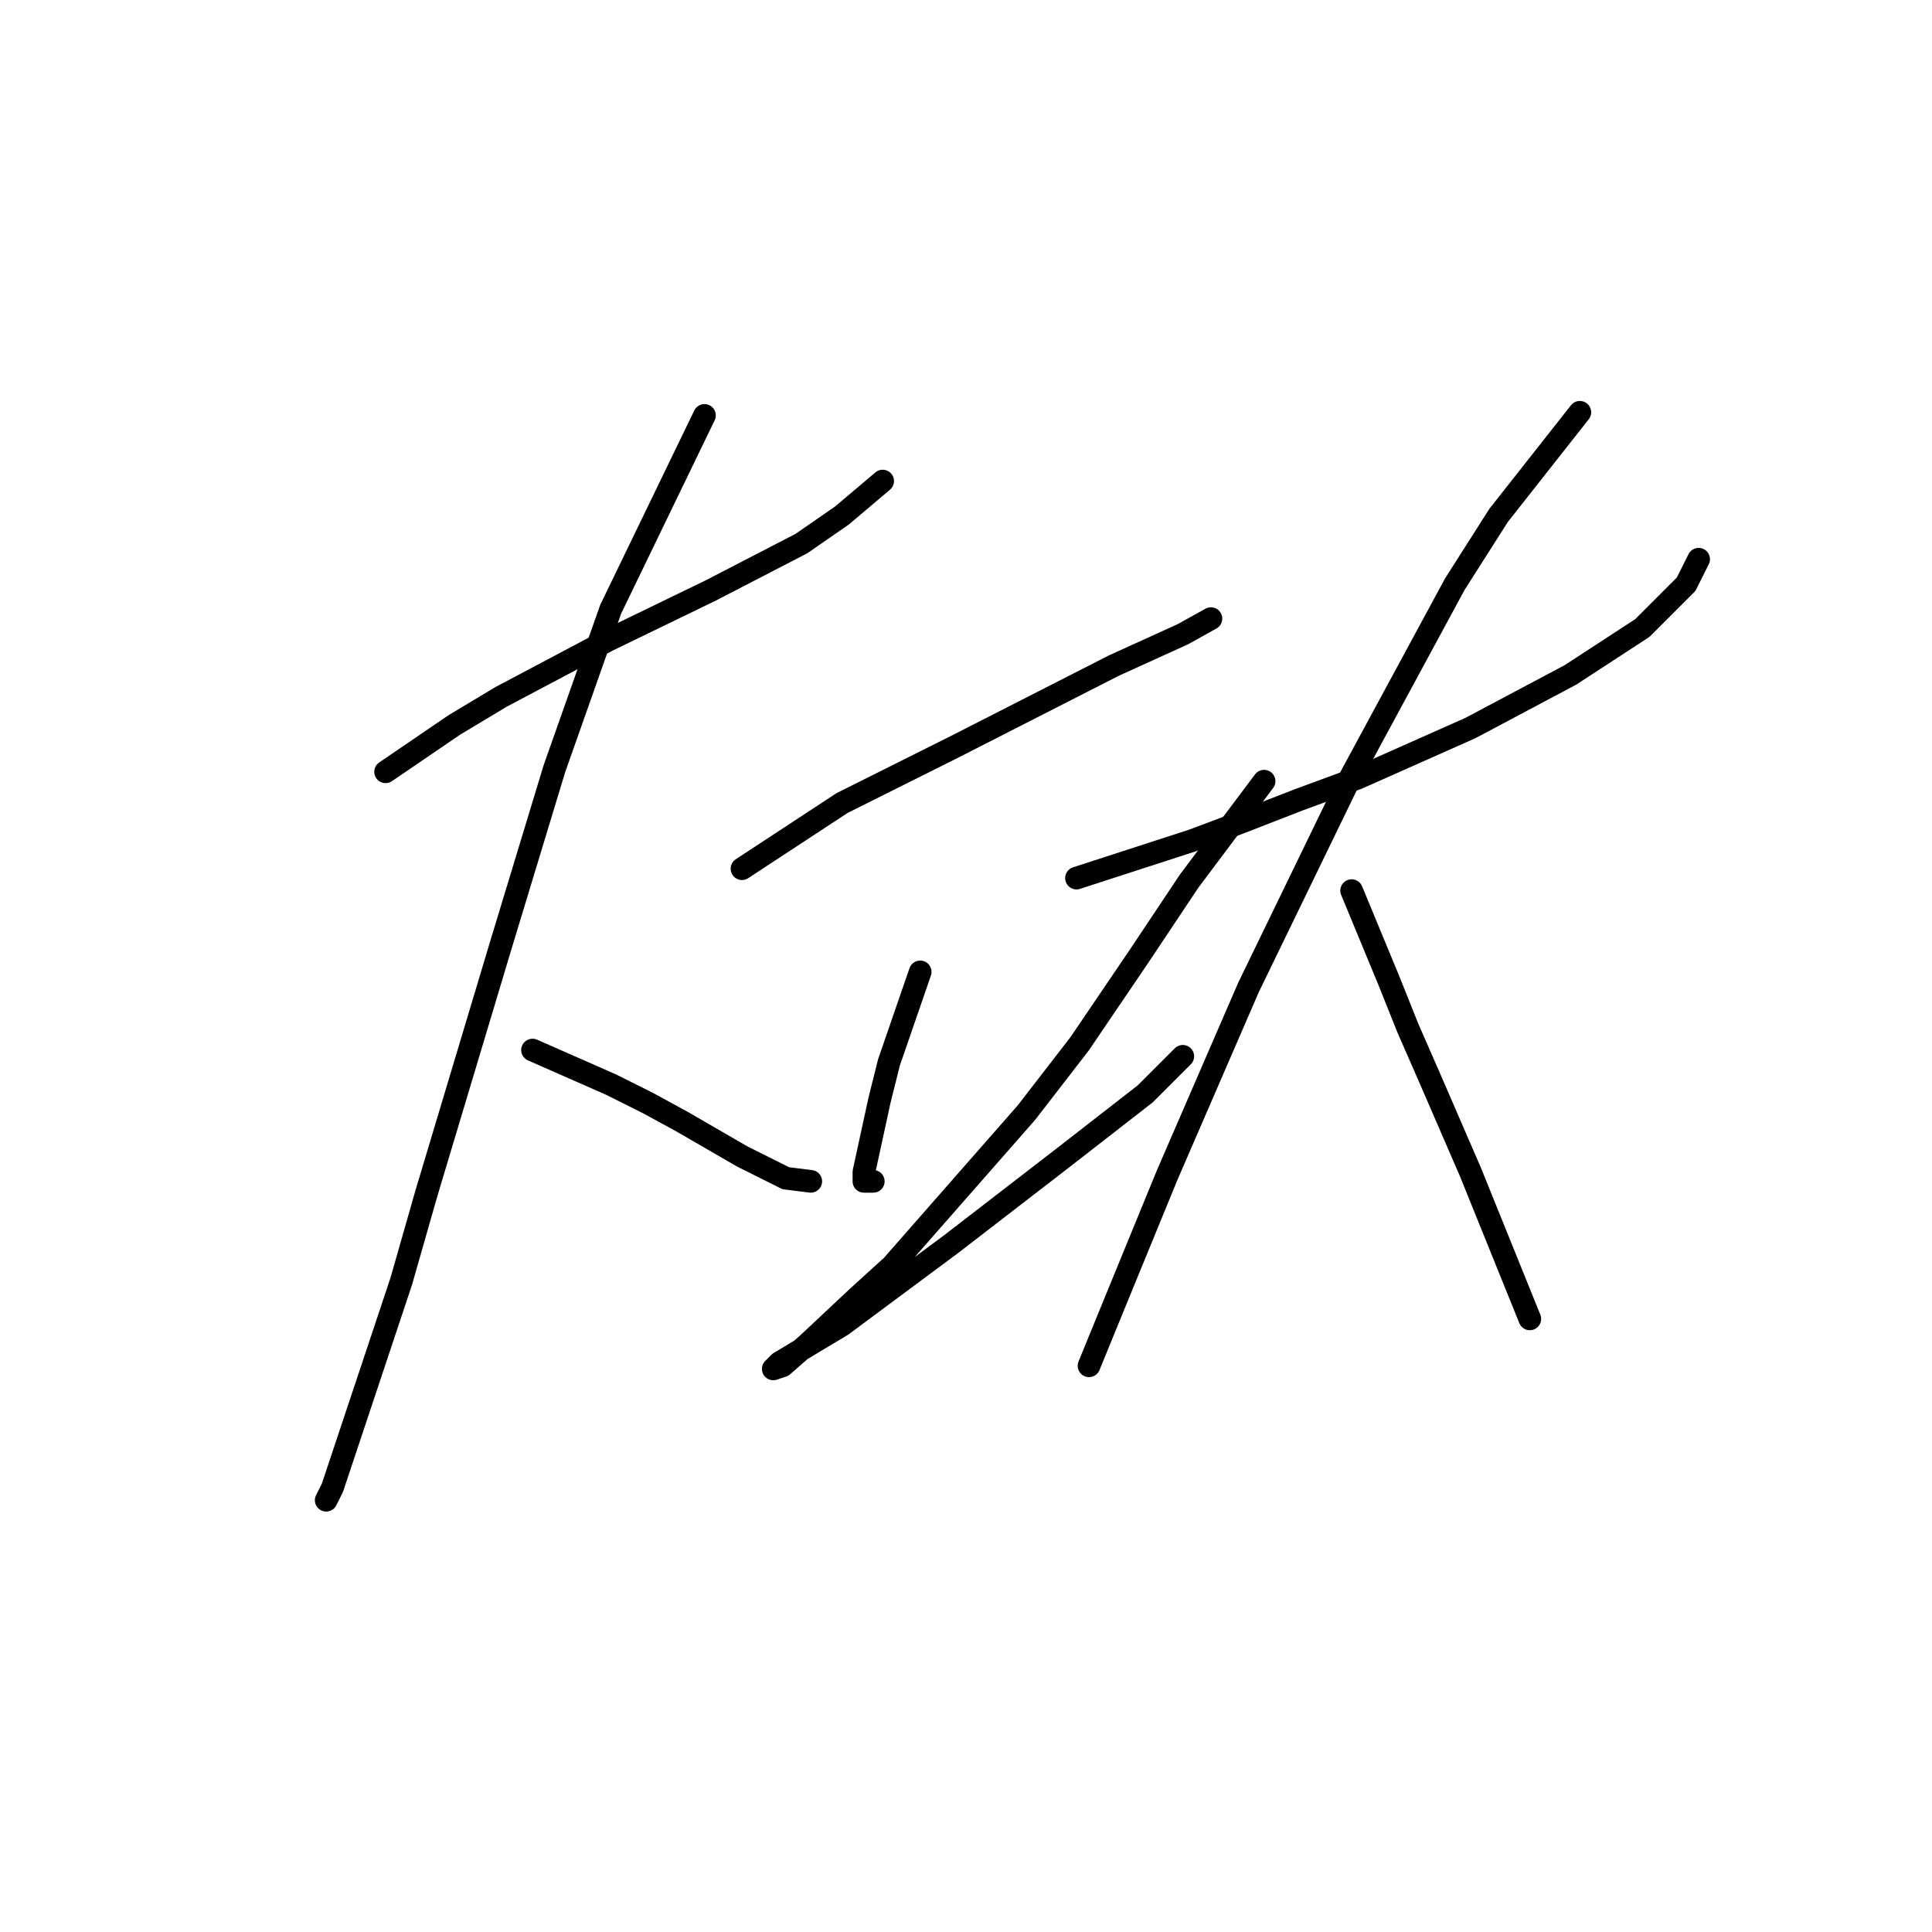 <?xml version="1.0" standalone="no"?>
    <svg width="256" height="256" xmlns="http://www.w3.org/2000/svg" version="1.1">
    <polyline stroke="black" stroke-width="3" stroke-linecap="round" fill="transparent" stroke-linejoin="round" points="51.092 102.268 60.206 96.054 66.42 92.326 80.504 84.869 94.175 78.241 106.188 72.027 111.573 68.299 116.959 63.742 116.959 63.742 " />
        <polyline stroke="black" stroke-width="3" stroke-linecap="round" fill="transparent" stroke-linejoin="round" points="93.346 55.043 80.919 80.726 73.462 101.853 66.42 125.052 56.478 158.192 53.164 169.791 47.364 187.19 44.05 197.132 43.222 198.789 43.222 198.789 " />
        <polyline stroke="black" stroke-width="3" stroke-linecap="round" fill="transparent" stroke-linejoin="round" points="70.562 139.136 80.919 143.693 85.89 146.178 90.447 148.664 98.317 153.221 104.117 156.121 107.431 156.535 107.431 156.535 " />
        <polyline stroke="black" stroke-width="3" stroke-linecap="round" fill="transparent" stroke-linejoin="round" points="98.317 115.109 111.573 106.41 126.487 98.954 147.613 88.183 156.727 84.041 160.455 81.969 160.455 81.969 " />
        <polyline stroke="black" stroke-width="3" stroke-linecap="round" fill="transparent" stroke-linejoin="round" points="121.93 128.78 117.787 140.793 116.544 145.764 114.473 155.292 114.473 156.535 115.716 156.535 115.716 156.535 " />
        <polyline stroke="black" stroke-width="3" stroke-linecap="round" fill="transparent" stroke-linejoin="round" points="167.498 103.51 157.556 116.767 150.927 126.709 143.057 138.308 136.014 147.421 118.201 167.72 113.645 171.862 107.017 178.076 103.703 180.976 102.46 181.39 103.288 180.561 111.573 175.59 126.072 164.82 140.571 153.635 151.756 144.936 156.727 139.965 156.727 139.965 " />
        <polyline stroke="black" stroke-width="3" stroke-linecap="round" fill="transparent" stroke-linejoin="round" points="142.642 116.352 157.97 111.381 164.598 108.896 172.054 105.996 179.925 103.096 194.838 96.468 208.094 89.426 217.622 83.212 223.422 77.412 225.079 74.098 225.079 74.098 " />
        <polyline stroke="black" stroke-width="3" stroke-linecap="round" fill="transparent" stroke-linejoin="round" points="209.337 54.629 198.567 68.299 192.767 77.412 179.097 102.682 165.426 130.851 154.656 155.706 148.028 171.862 144.299 180.976 144.299 180.976 " />
        <polyline stroke="black" stroke-width="3" stroke-linecap="round" fill="transparent" stroke-linejoin="round" points="179.097 118.009 184.068 130.023 186.553 136.236 189.453 142.864 194.838 155.292 202.709 174.762 202.709 174.762 " />
        </svg>